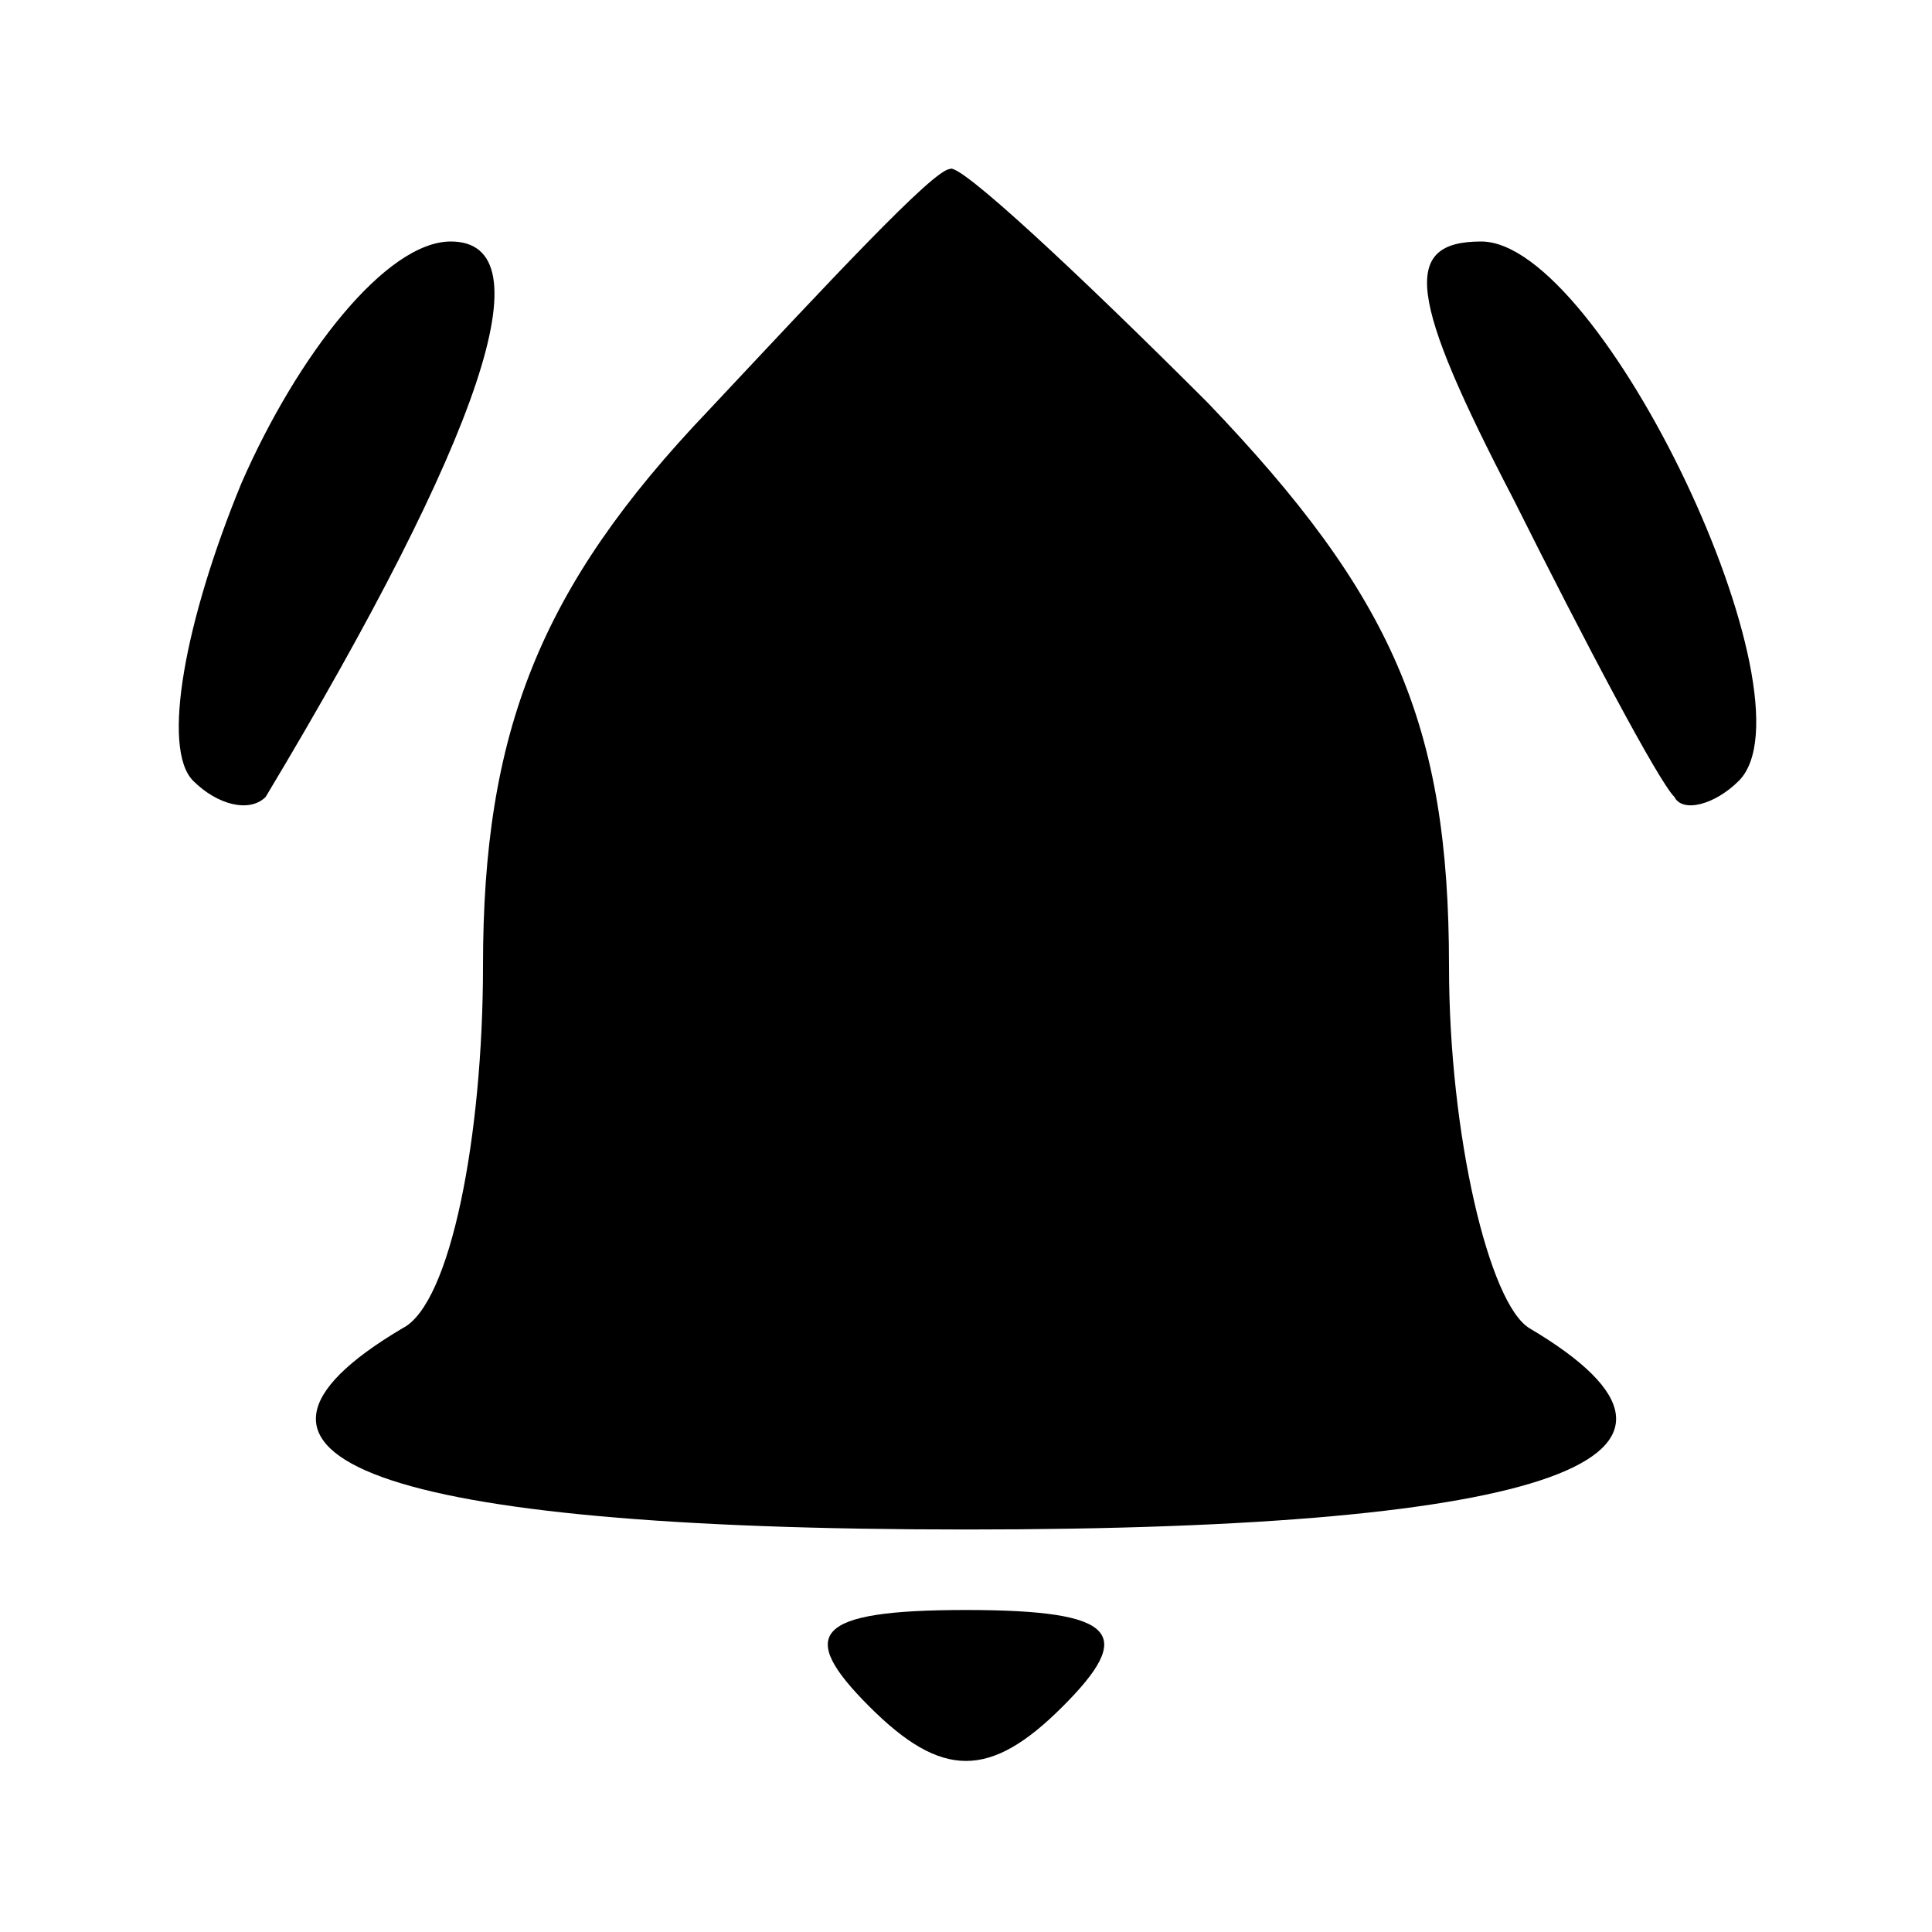 <?xml version="1.0" standalone="no"?>
<!DOCTYPE svg PUBLIC "-//W3C//DTD SVG 20010904//EN"
 "http://www.w3.org/TR/2001/REC-SVG-20010904/DTD/svg10.dtd">
<svg version="1.0" xmlns="http://www.w3.org/2000/svg"
 width="24pt" height="24pt" viewBox="0 0 24 24"
 preserveAspectRatio="xMidYMid meet">

<g transform="translate(0,24) scale(0.1,-0.1)"
fill="#000000" stroke="none">
<path d="M88 189 c-21 -22 -28 -40 -28 -69 0 -21 -4 -42 -10 -45 -27 -16 -3
-25 70 -25 73 0 97 9 70 25 -5 3 -10 24 -10 45 0 30 -7 46 -30 70 -16 16 -31
30 -32 29 -2 0 -15 -14 -30 -30z"/>
<path d="M30 180 c-7 -17 -10 -33 -6 -37 3 -3 7 -4 9 -2 27 45 35 69 23 69 -8
0 -19 -14 -26 -30z"/>
<path d="M188 178 c9 -18 18 -35 20 -37 1 -2 5 -1 8 2 10 10 -17 67 -32 67
-10 0 -9 -7 4 -32z"/>
<path d="M108 28 c9 -9 15 -9 24 0 9 9 7 12 -12 12 -19 0 -21 -3 -12 -12z"/>
</g>
</svg>
